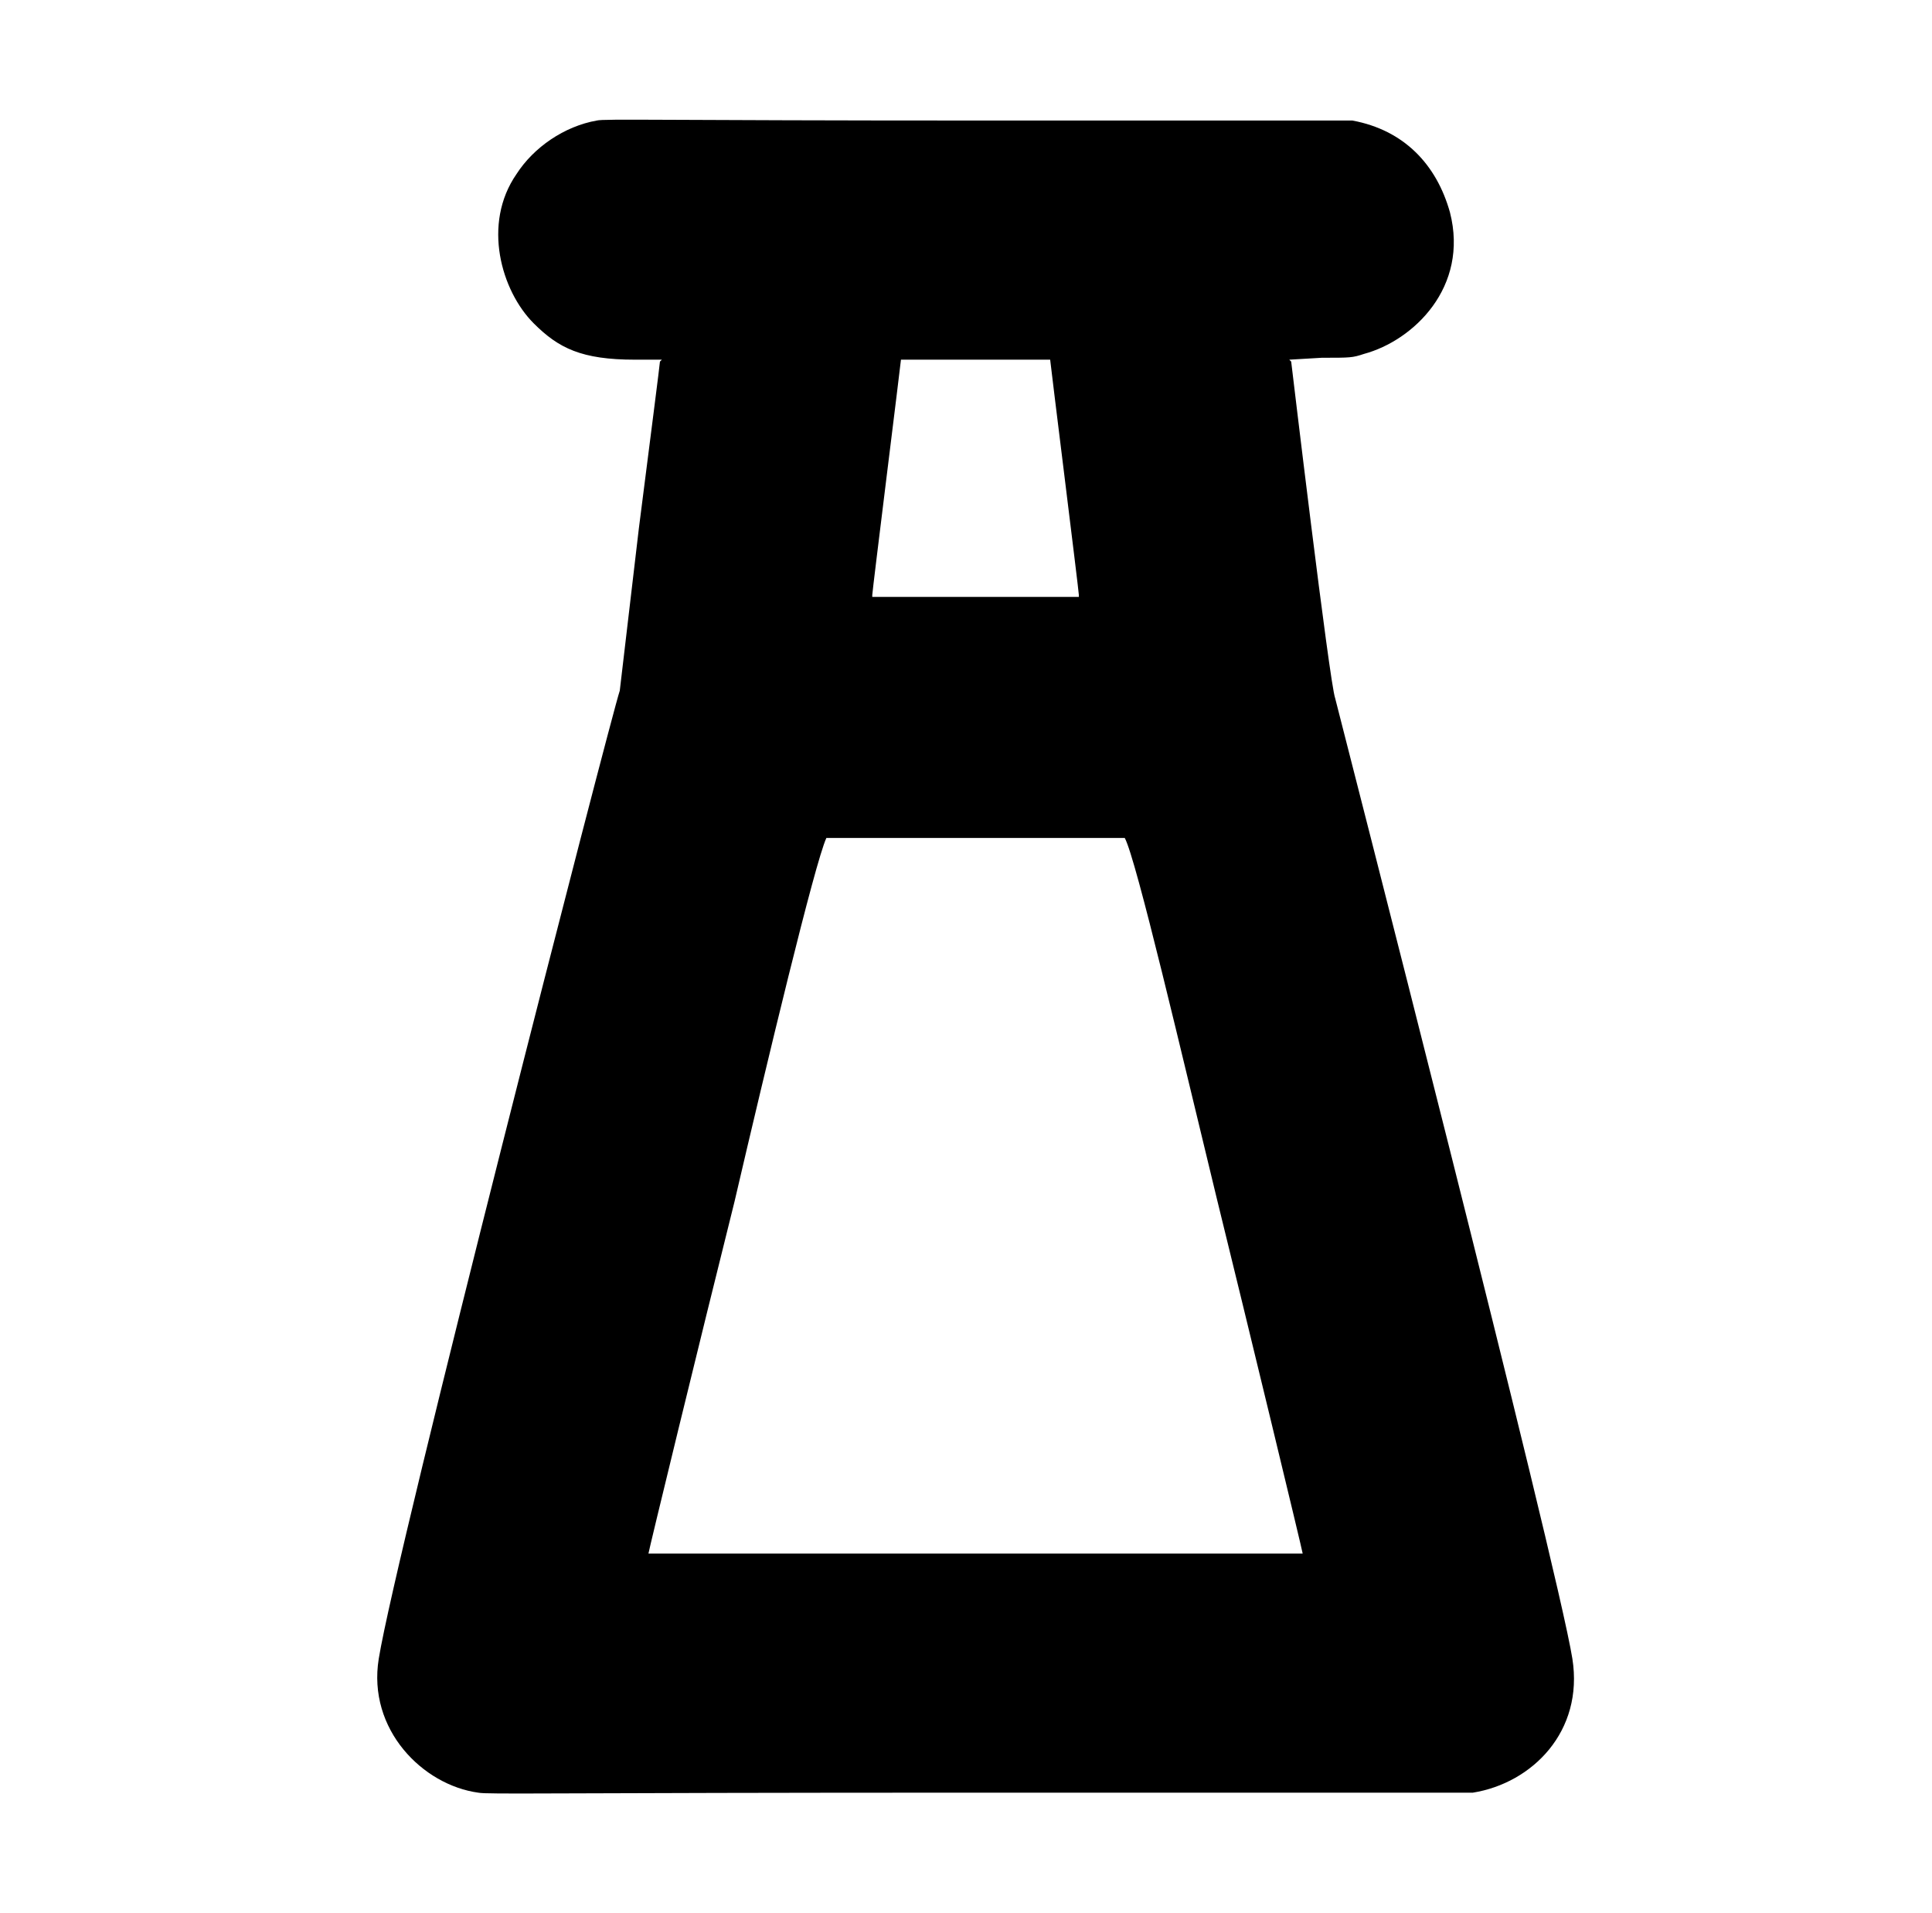 <?xml version="1.0" standalone="no"?>
<!DOCTYPE svg PUBLIC "-//W3C//DTD SVG 1.1//EN" "http://www.w3.org/Graphics/SVG/1.1/DTD/svg11.dtd" >
<svg xmlns="http://www.w3.org/2000/svg" xmlns:xlink="http://www.w3.org/1999/xlink" version="1.1" viewBox="-10 0 1010 1000">
  <g transform="matrix(1 0 0 -1 0 800)">
   <path fill="currentColor"
d="M302 737c4 1 34 0 200 0h195c27 -5 44 -23 51 -48c10 -39 -19 -67 -45 -74c-6 -2 -7 -2 -22 -2l-17 -1l1 -1s20 -168 23 -176c2 -8 116 -452 124 -502c6 -38 -21 -65 -52 -70h-258c-228 0 -257 -1 -262 0c-29 4 -58 33 -52 70c9 56 121 491 126 506l10 85
c6 47 11 86 11 87l1 1h-14c-28 0 -40 6 -53 19c-17 17 -27 52 -9 78c9 14 25 25 42 28zM461 612c0 -1 -15 -121 -15 -123v-1h108v1c0 2 -15 122 -15 123h-78zM422 362c-6 -13 -31 -117 -48 -190c-18 -72 -45 -183 -45 -184h342c0 1 -29 121 -45 186c-18 74 -42 177 -48 188
h-156z" />
  </g>

</svg>

